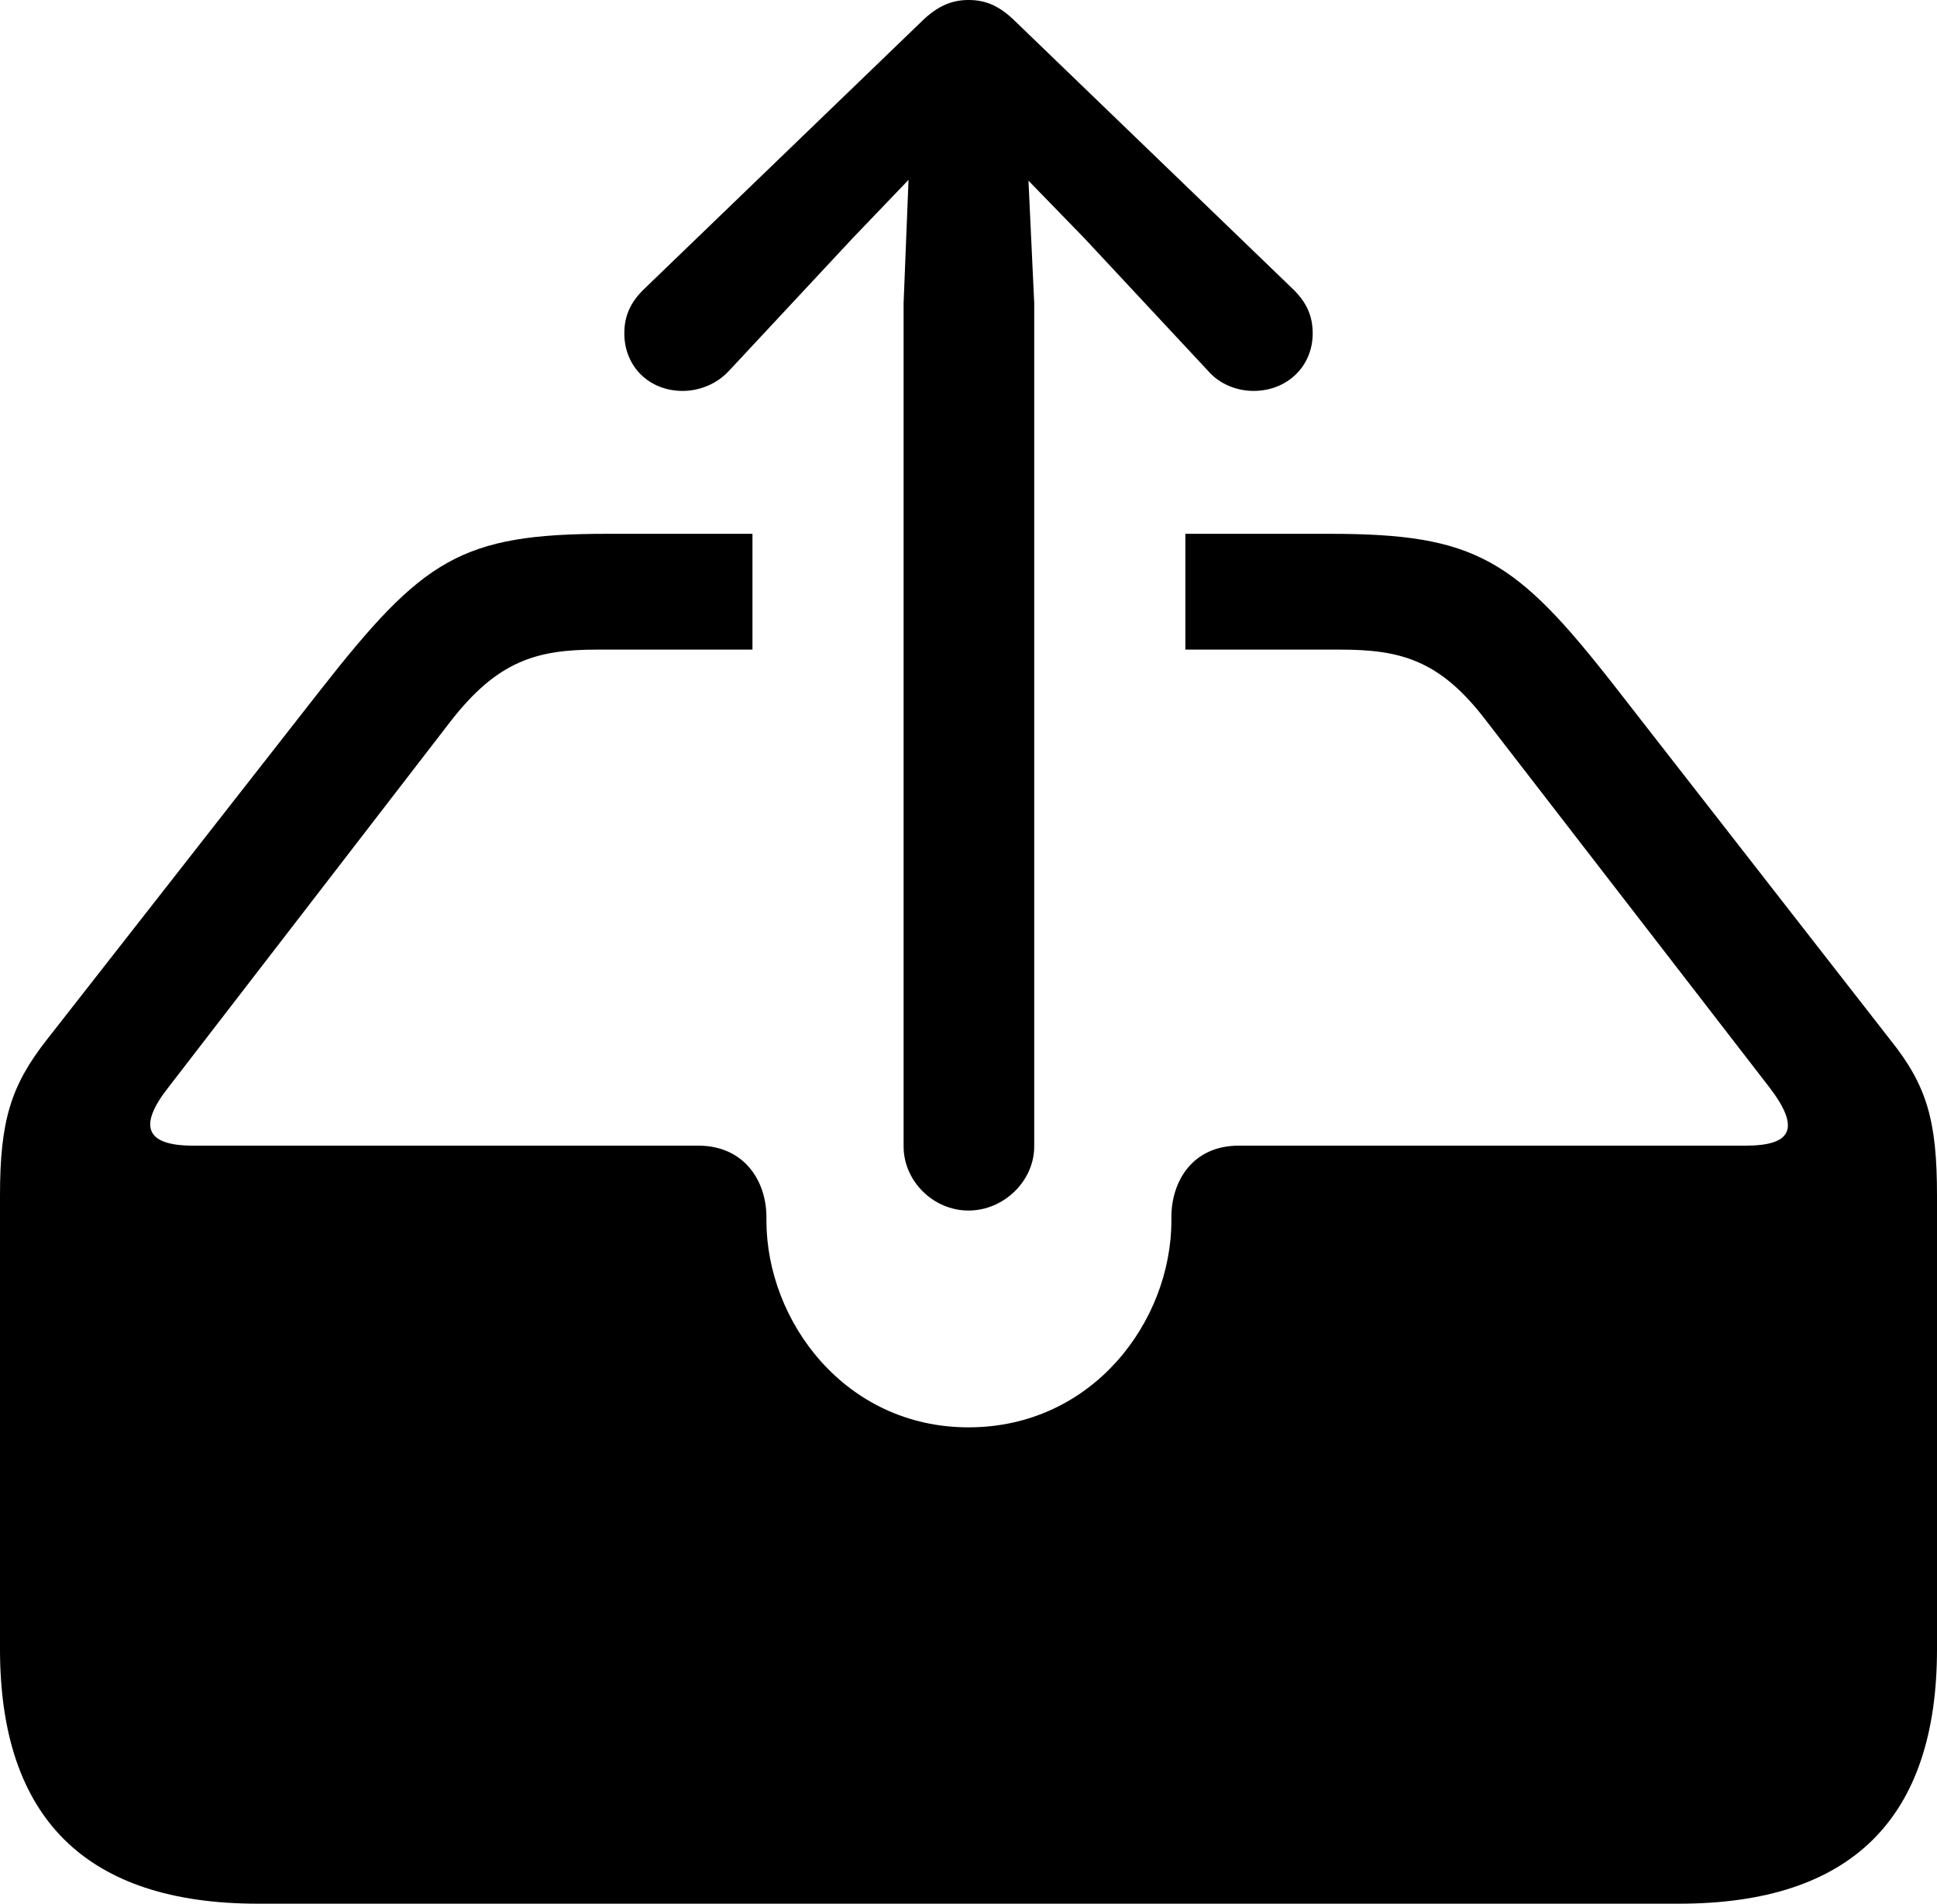 <?xml version="1.0" encoding="UTF-8" standalone="no"?>
<svg xmlns="http://www.w3.org/2000/svg"
     width="1151.367" height="1131.836"
     viewBox="0 0 1151.367 1131.836"
     fill="currentColor">
  <path d="M575.688 719.728C596.678 719.728 614.748 702.148 614.748 681.638V180.178L611.328 107.418L644.528 141.598L718.258 220.698C725.098 228.518 735.348 232.418 745.118 232.418C765.138 232.418 780.278 217.778 780.278 198.238C780.278 187.498 776.368 179.688 769.038 172.358L604.008 13.188C594.238 3.418 585.938 -0.002 575.688 -0.002C565.918 -0.002 557.128 3.418 547.368 13.188L382.328 172.358C374.998 179.688 371.098 187.498 371.098 198.238C371.098 217.778 385.738 232.418 405.758 232.418C415.528 232.418 425.778 228.518 433.108 220.698L506.838 141.598L540.038 106.938L537.108 180.178V681.638C537.108 702.148 554.688 719.728 575.688 719.728ZM153.318 1131.838H998.048C1100.588 1131.838 1151.368 1081.058 1151.368 980.468V710.938C1151.368 666.508 1145.508 645.508 1123.538 618.168L959.958 408.198C900.878 332.518 877.438 317.378 790.528 317.378H704.588V386.228H796.388C832.028 386.228 855.468 392.088 882.808 427.738L1051.758 646.488C1070.798 671.388 1064.448 681.148 1037.598 681.148H736.328C708.988 681.148 696.288 702.148 696.288 723.628V725.588C696.288 785.648 649.418 848.628 575.688 848.628C502.438 848.628 455.568 785.648 455.568 725.588V723.628C455.568 702.148 442.378 681.148 415.038 681.148H114.748C86.428 681.148 82.028 669.438 100.098 646.488L267.578 429.198C295.898 392.578 319.338 386.228 354.978 386.228H447.268V317.378H360.838C273.928 317.378 251.468 332.518 190.918 409.668L27.828 618.168C6.348 645.508 -0.002 666.508 -0.002 710.938V980.468C-0.002 1081.058 51.268 1131.838 153.318 1131.838Z"/>
</svg>